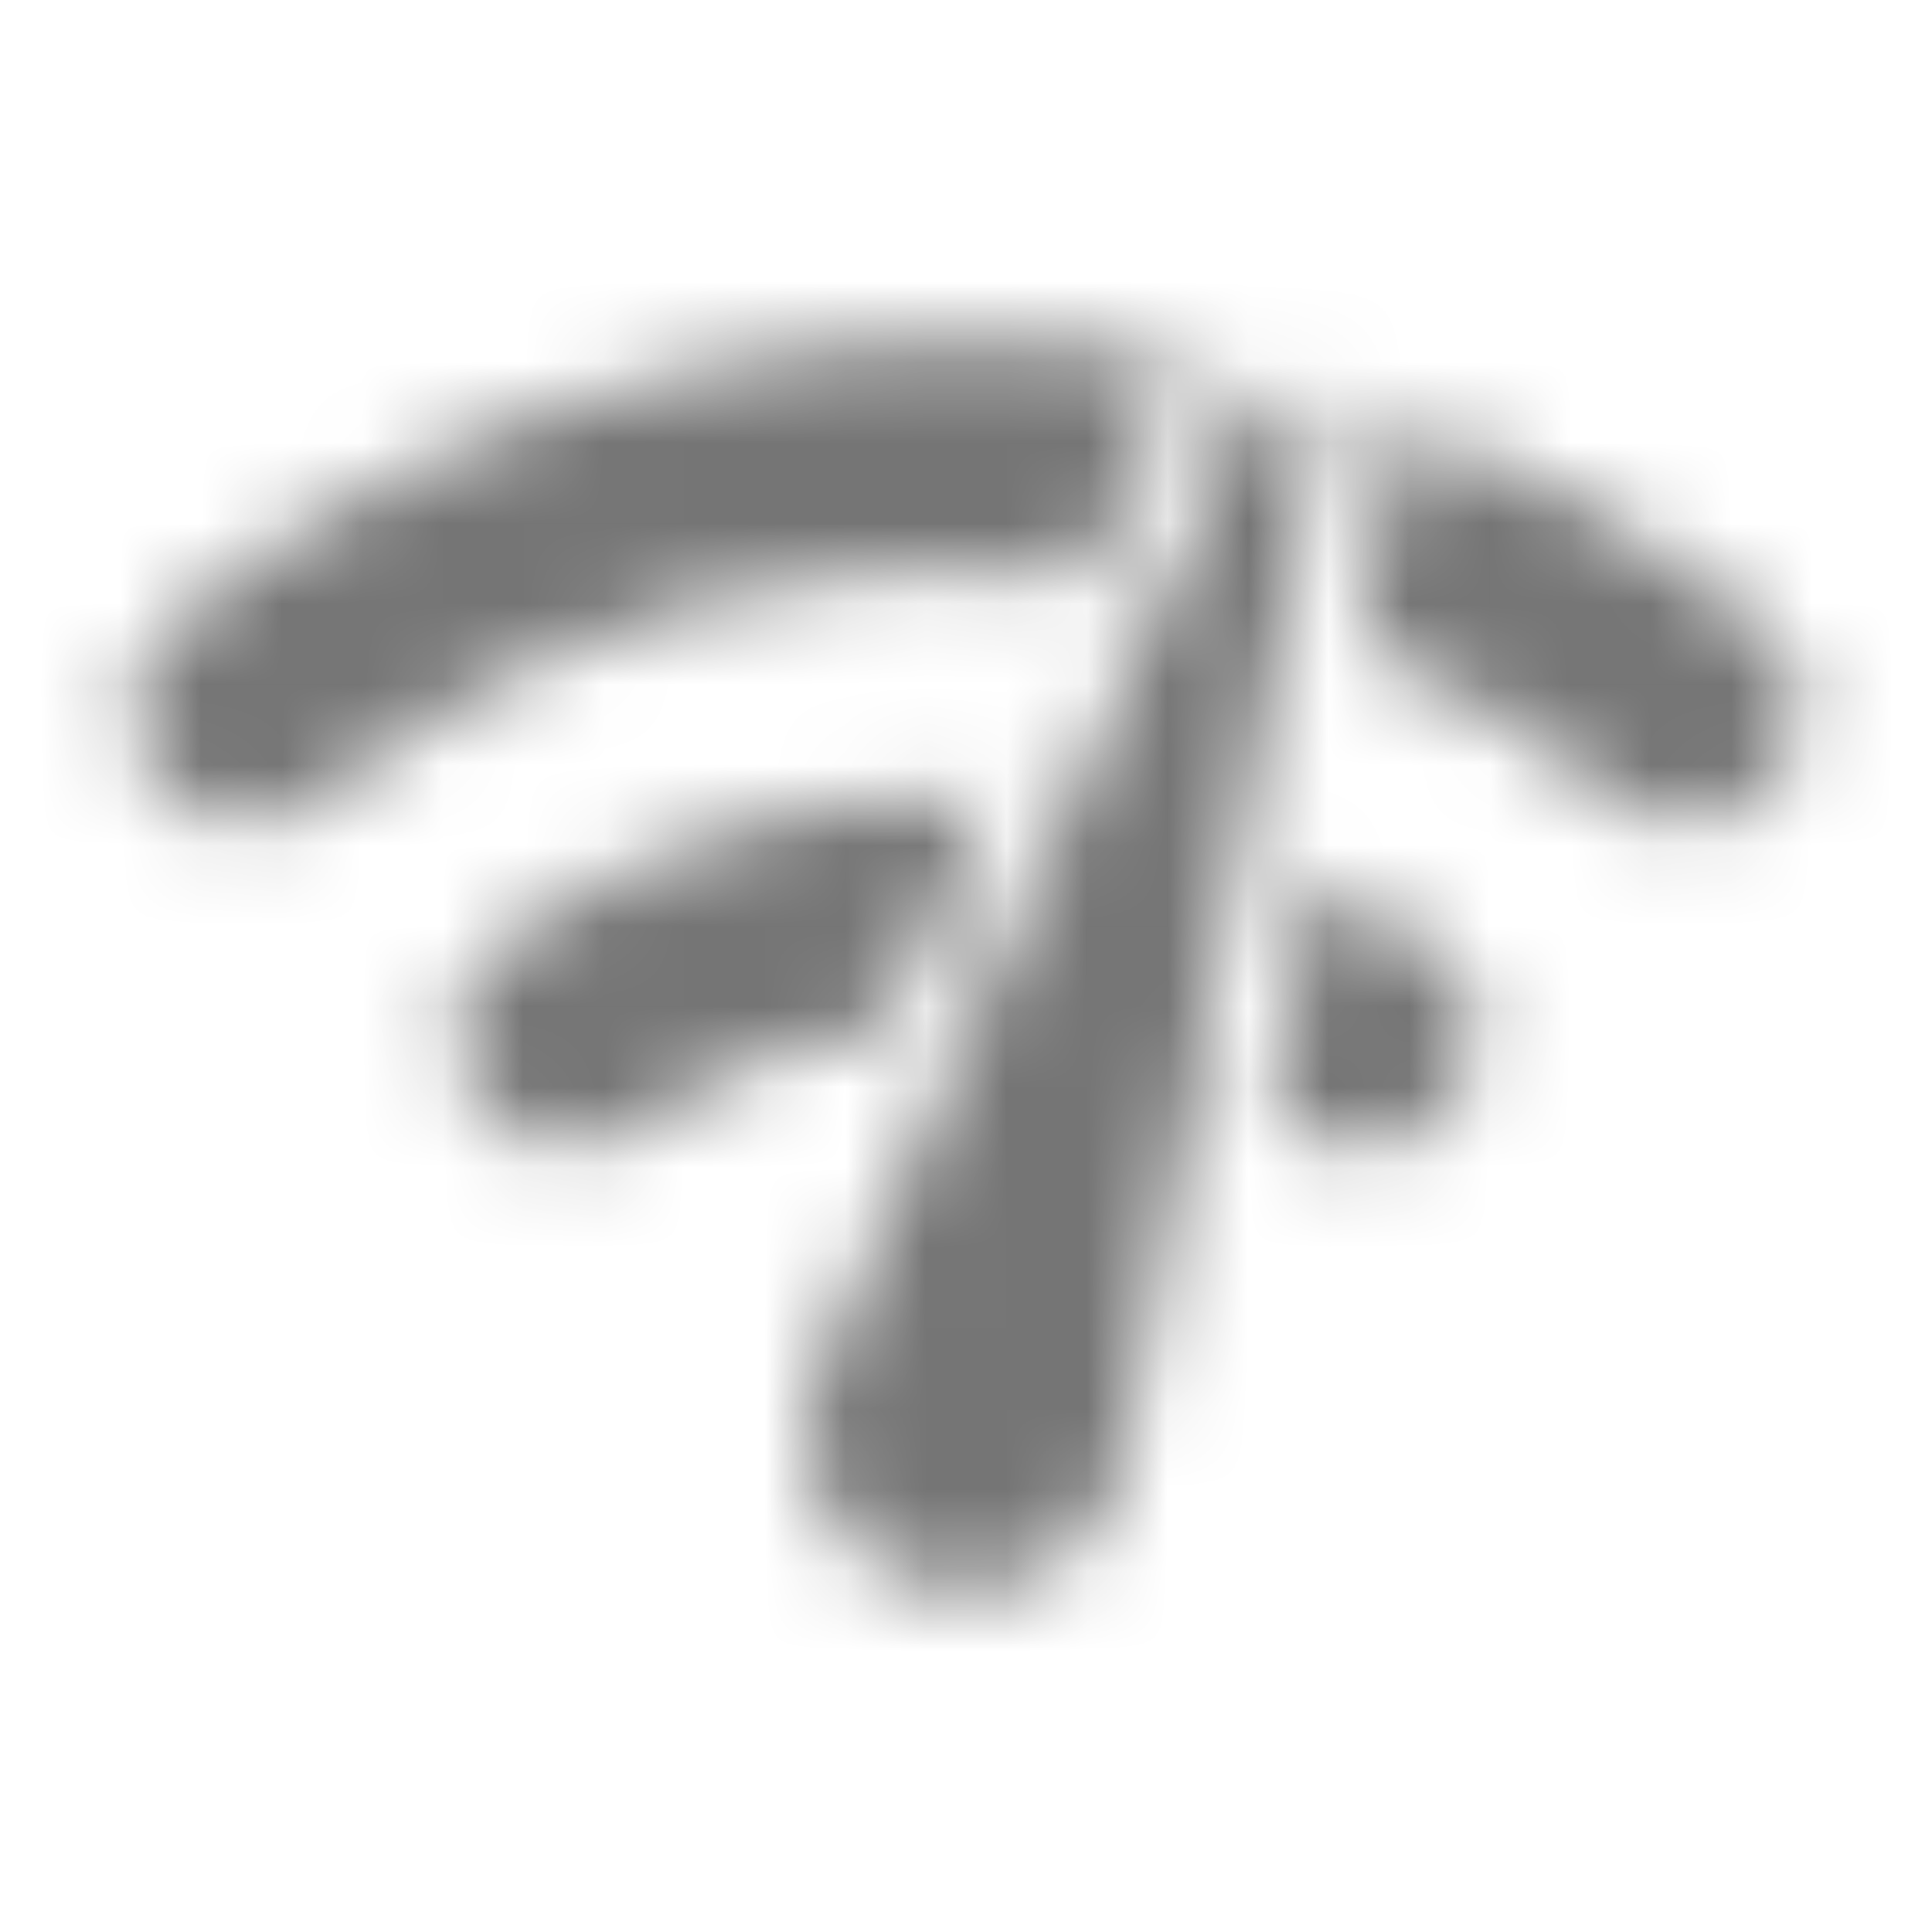 <?xml version="1.0" encoding="UTF-8"?>
<svg width="24px" height="24px" viewBox="0 0 24 24" version="1.1" xmlns="http://www.w3.org/2000/svg" xmlns:xlink="http://www.w3.org/1999/xlink">
    <!-- Generator: Sketch 50 (54983) - http://www.bohemiancoding.com/sketch -->
    <title>icon/notification/network_check_24px_rounded</title>
    <desc>Created with Sketch.</desc>
    <defs>
        <path d="M15.901,4.768 C15.731,4.768 15.581,4.858 15.491,4.998 L15.421,5.148 L10.241,16.798 C10.081,17.088 9.981,17.408 9.981,17.758 C9.981,18.868 10.881,19.768 11.991,19.768 C12.951,19.768 13.761,19.088 13.951,18.178 L13.961,18.148 L16.401,5.268 C16.401,4.988 16.181,4.768 15.901,4.768 Z M2.061,9.828 C2.571,10.338 3.391,10.378 3.951,9.918 C6.711,7.658 10.191,6.738 13.531,7.158 L14.721,4.478 C10.371,3.698 5.761,4.778 2.151,7.728 C1.511,8.258 1.471,9.238 2.061,9.828 Z M21.941,9.828 C22.531,9.238 22.491,8.258 21.841,7.728 C20.481,6.618 18.981,5.778 17.401,5.198 L16.871,8.018 C18.001,8.488 19.061,9.108 20.041,9.908 C20.621,10.368 21.431,10.338 21.941,9.828 Z M17.911,13.858 C18.511,13.258 18.471,12.228 17.771,11.738 C17.311,11.408 16.831,11.128 16.331,10.878 L15.781,13.798 C15.891,13.868 16.001,13.938 16.101,14.018 C16.671,14.418 17.431,14.338 17.911,13.858 Z M6.081,13.848 C6.581,14.348 7.351,14.388 7.931,13.978 C8.871,13.318 9.941,12.918 11.031,12.758 L12.311,9.878 C10.181,9.818 8.031,10.418 6.221,11.718 C5.531,12.228 5.481,13.248 6.081,13.848 Z" id="path-1"></path>
    </defs>
    <g id="icon/notification/network_check_24px" stroke="none" stroke-width="1" fill="none" fill-rule="evenodd">
        <mask id="mask-2" fill="white">
            <use xlink:href="#path-1"></use>
        </mask>
        <g fill-rule="nonzero"></g>
        <g id="✱-/-Color-/-Icons-/-Black-/-Inactive" mask="url(#mask-2)" fill="#000000" fill-opacity="0.54">
            <rect id="Rectangle" x="0" y="0" width="24" height="24"></rect>
        </g>
    </g>
</svg>